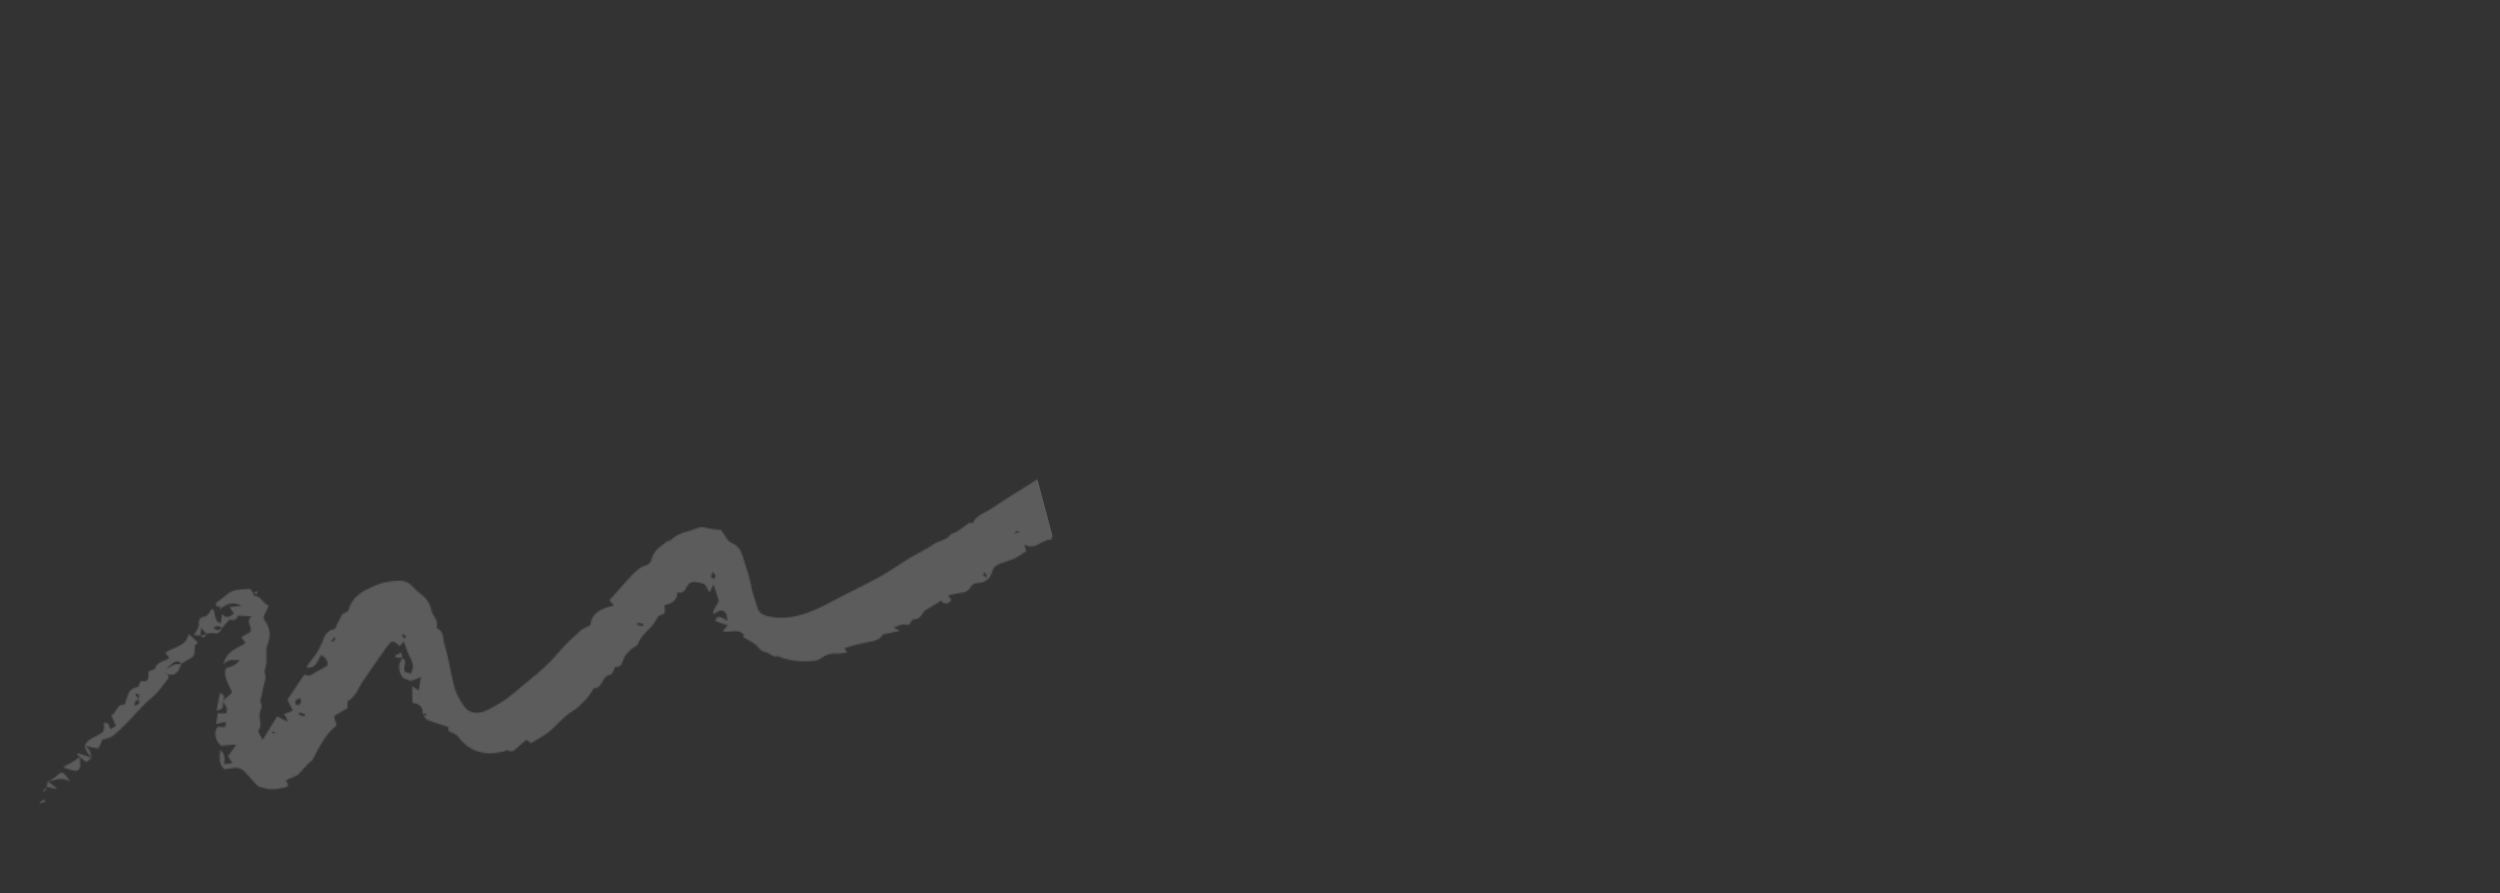 <svg width="1769" height="632" viewBox="0 0 1769 632" fill="none" xmlns="http://www.w3.org/2000/svg">
<rect x="0" y="0" width="1769" height="632" fill="#333333" stroke="none"/>
<g opacity="0.2">
<mask id="mask0_673_300" style="mask-type:alpha" maskUnits="userSpaceOnUse" x="28" y="91" width="1720" height="478">
<path d="M166.722 417.629C164.748 418.102 162.844 418.888 161.081 420.23C158.299 422.323 155.573 424.526 152.887 426.748C152.638 426.939 152.733 427.633 152.656 428.252C153.159 428.556 153.679 429.041 154.28 429.259C154.945 429.49 155.673 429.514 156.391 429.602C156.503 429.778 156.618 429.95 156.729 430.118C162.268 426.49 165.726 425.981 170.8 428.621C167.872 428.936 165.323 429.21 162.461 429.542C163.609 431.236 164.567 432.672 165.484 434.087C162.695 436.492 160.192 438.166 157.116 434.448C156.779 437.014 156.569 438.917 156.308 440.989C150.389 439.475 153.633 433.031 149.97 430.603C148.254 433.194 147.236 436.472 143.206 436.613C142.195 436.664 140.343 439.197 140.552 440.204C141.346 443.844 139.022 446.189 137.08 449.619C139.346 449.602 140.603 449.579 141.859 449.583C141.992 448.346 142.129 447.143 142.445 444.239C144.153 446.321 145.015 447.398 145.908 448.477C147.67 448.314 149.531 447.631 151.172 448.035C154.553 448.859 155.921 447.081 156.905 444.484C156.905 444.484 156.907 444.488 156.912 444.491C158.748 442.466 160.583 440.437 162.431 438.44C165.532 439.299 167.526 438.348 168.412 435.585C171.473 435.767 174.526 435.918 178.133 436.11C173.429 439.811 178.774 443.67 177.208 447.158C175.076 448.419 172.915 449.686 170.726 450.962C172.05 452.643 173.14 454.009 173.82 454.86C167.924 459.165 159.95 460.203 158.257 470.425C161.697 465.056 165.848 468.171 169.806 466.642C167.915 469.78 164.618 471.792 159.915 472.676C157.782 479.102 161.892 484.105 164.282 489.978C162.111 492.002 159.956 493.957 157.834 495.934C157.772 496.045 157.73 496.211 157.685 496.382C159.348 498.881 161.789 501.137 159.805 504.863C158.169 504.832 156.444 504.795 154.133 504.722C153.736 507.178 153.41 509.332 152.932 512.276C155.781 511.667 157.567 511.253 159.765 510.789C159.609 512.458 159.521 513.36 159.419 514.326C157.18 515.3 153.826 512.57 152.799 516.384C151.573 520.91 153.132 524.59 156.317 527.715C159.584 527.433 162.687 527.2 167.227 526.827C164.777 530.269 163.116 532.626 161.34 535.103C162.197 536.501 163.142 538.004 164.389 539.952C162.192 540.291 160.654 540.514 158.659 540.829C158.989 537.232 159.518 533.68 155.891 530.61C155.323 536.023 154.471 540.603 159.064 544.478C160.351 544.228 161.899 543.813 163.472 543.611C167.165 543.121 170.311 542.937 173.533 546.521C175.77 549.021 178.25 551.426 180.392 554.137C181.226 555.226 182.401 556.353 183.622 556.745C186.39 557.631 189.292 558.45 192.136 558.502C195.251 558.545 198.373 557.834 201.465 557.225C204.582 556.609 204.194 554.707 202.205 552.11C205.34 550.771 208.257 549.52 210.58 548.519C213.41 545.474 215.968 542.658 218.598 539.887C219.398 539.048 220.686 538.574 221.18 537.598C225.865 528.546 230.405 519.409 238.172 513.32L236.388 506.66C239.824 504.646 242.744 502.955 245.895 501.108C246.044 499.41 245.561 496.376 246.426 495.894C251.899 492.831 253.474 486.898 256.663 482.161C262.325 473.725 268.32 465.511 274.126 457.162C276.499 453.771 277.93 453.263 280.809 455.341C281.604 455.942 282.219 456.78 282.792 457.345C284.114 455.863 285.061 454.796 285.755 454.016C287.181 457.767 288.152 461.389 289.922 464.514C290.961 466.367 292.846 470.713 292.132 472.876C291.71 474.117 291.234 475.373 290.753 476.72C289.241 476.247 287.601 475.748 286.481 475.389C284.446 471.957 289.106 468.207 284.731 465.716L284.882 465.486C284.815 465.478 284.749 465.474 284.683 465.47C284.7 465.534 284.718 465.633 284.731 465.698C281.257 470.426 282.075 475.145 284.854 479.428C287.149 480.346 289.061 481.745 290.876 481.668C292.905 481.593 294.877 480.187 297.806 478.967C297.249 482.625 296.815 485.621 296.364 488.652C294.652 487.544 293.048 486.501 291.658 485.591C291.739 489.827 291.809 493.347 291.9 497.395C296.05 497.816 299.473 499.688 299.163 505.157C299.195 505.148 299.233 505.142 299.27 505.137C300.259 506.641 300.989 508.796 302.306 509.356C307.146 511.348 312.221 512.743 317.238 514.374C317.253 515.433 317.279 516.554 317.302 517.206C319.816 518.599 322.711 519.296 324.085 521.149C332.559 532.654 343.633 534.633 356.209 531.862C357.314 531.596 358.758 530.585 359.469 530.988C362.915 532.945 364.543 530.257 366.561 528.554C368.527 526.9 370.429 525.232 372.456 523.466C373.74 524.435 374.8 525.249 375.675 525.923C380.348 523.013 385.232 520.667 389.219 517.223C394.569 512.565 398.958 506.911 405.196 503.203C408.889 501.026 411.96 497.633 414.998 494.473C416.948 492.418 418.324 489.793 420.424 486.725C426.419 487.844 425.693 477.831 432.015 477.48C432.868 477.407 433.638 475.323 434.372 474.124C434.786 473.419 435.09 471.865 435.369 471.885C440.404 472.352 440.22 467.955 441.781 465.001C442.841 462.995 444.556 461.312 446.216 459.744C447.972 458.085 450.973 457.152 451.71 455.172C454.077 448.713 460.078 445.478 463.435 440.007C464.48 438.285 465.642 435.657 467.107 435.39C471.944 434.438 470.228 431.079 470.135 428.254C476.288 427.045 479.552 423.82 479.269 419.168C482.435 419.853 484.347 418.776 485.793 415.634C487.992 410.912 490.917 411.476 495.935 412.447C500.416 413.313 500.097 416.967 502.166 419.293C503.01 417.5 503.694 416.003 504.904 413.423C506.418 418.183 507.571 421.693 508.673 425.126C507.269 427.758 505.877 430.322 504.513 432.879C504.747 433.41 504.952 433.949 505.154 434.494C508.132 432.568 511.277 430.128 513.679 434.151C514.321 435.202 514.275 436.716 514.789 439.299C510.74 437.001 507.676 434.347 505.963 439.408C508.892 440.44 511.712 441.407 514.902 442.524C513.413 444.27 512.567 445.28 511.35 446.7C516.885 448.127 522.36 444.159 526.452 449.322C526.164 449.933 525.868 450.511 525.753 450.762C529.269 452.984 533.442 454.496 536.022 457.498C537.991 459.791 539.102 461.12 542.314 461.637C544.59 462.03 546.574 465.287 549.899 464.426C550.826 464.178 552.02 464.921 553.083 465.295C560.362 467.947 567.842 468.323 575.363 467.716C577.34 467.56 579.528 466.849 581.111 465.676C584.421 463.192 587.894 462.106 592.013 462.411C594.443 462.603 596.921 462.064 599.514 461.843C598.732 460.61 598.078 459.627 597.416 458.616C602.588 457.231 607.09 455.71 611.717 454.879C617.2 453.879 622.697 453.25 624.751 448.881C629.289 447.945 632.551 447.291 636.803 446.405C634.494 445.207 633.404 444.625 632.177 443.981C635.324 443.138 638.338 441.233 640.502 442C644.844 443.592 644.077 437.913 647.061 438.146C651.769 438.512 652.212 433.197 655.387 431.438C658.541 429.715 661.593 427.739 664.672 425.851C664.977 425.644 665.19 425.303 665.52 424.965C668.211 427.813 670.726 427.642 673.232 424.745C672.414 423.492 671.708 422.429 670.959 421.316C674.153 420.65 676.992 419.889 679.876 419.521C682.76 419.157 685.056 418.508 686.686 415.6C687.749 413.718 689.453 412.542 692.322 412.462C696.445 412.326 700.189 410.229 701.749 405.489C702.4 403.528 703.343 400.99 704.903 400.167C708.597 398.209 712.76 397.218 716.688 395.696C718.188 395.105 719.614 394.254 720.987 393.416C722.73 392.386 724.405 391.218 726.173 390.055L724.857 385.147C732.729 390.24 737.256 381.166 743.97 381.937C744.48 376.195 749.061 377.883 752.333 376.941C753.528 376.621 754.305 374.824 755.223 373.584C755.235 373.594 755.252 373.61 755.268 373.619C757.407 372.387 759.72 371.458 761.603 369.95C763.809 368.171 765.61 365.901 768.228 363.198L769.653 368.516C777.5 362.5 784.88 356.765 792.356 351.163C793.759 350.098 795.422 349.338 797.089 348.706C801.496 347.056 806.209 345.983 810.365 343.836C813.43 342.231 815.684 339.061 819.736 339.228C820.075 339.262 820.462 336.998 820.949 335.429C823.714 337.099 825.61 336.527 828.208 334.298C831.945 331.041 836.553 328.458 841.239 326.828C846.394 325.038 850.677 322.702 853.636 317.901C854.288 316.849 855.591 315.75 856.727 315.601C860.684 315.075 867.583 313.506 869.732 311.742C871.36 310.397 872.552 308.545 874.042 306.799C876.511 306.796 879.356 307.191 882.019 306.663C886.071 305.827 882.099 300.662 885.358 299.005C886.03 299.828 886.702 300.651 887.461 301.571C894.517 297.205 901.457 292.875 908.452 288.62C910.215 287.553 912.606 287.257 913.878 285.818C917.841 281.377 919.39 279.739 922.383 280.345C929.507 281.755 935.556 278.912 940.353 274.557C943.534 271.703 946.038 271.376 948.838 272.378C953.523 268.837 956.909 264.171 963.301 265.653C964.297 265.886 965.523 265.182 966.606 264.832C970.423 263.56 974.221 262.228 978.164 260.857C978.47 267.508 976.877 272.692 971.398 276.416C969.46 277.719 968.534 280.567 967.189 282.74C966.402 284.078 965.883 285.625 964.932 286.788C963.184 288.918 961.166 290.832 959.342 292.918C956.044 296.682 953.288 301.024 948.825 303.468C945.28 305.421 943.873 308.269 945.041 312.059C943.324 312.958 942.051 313.829 940.641 314.301C936.118 315.857 935.719 321.789 930.928 323.477C927.041 324.833 923.124 327.29 922.517 332.559C922.423 333.212 921.194 333.697 920.466 334.236C914.162 338.93 908.773 344.447 905.568 351.944C905.234 352.722 904.4 353.32 903.693 353.824C900.212 356.354 898.768 359.84 898.793 363.872C900.394 367.042 905.905 363.877 905.996 369.174C903.64 369.146 901.552 369.112 899.471 369.106C904.305 372.193 909.022 372.935 913.446 368.869C916.004 371.223 918.169 374.023 920.948 375.499C924.448 377.317 926.404 380.112 928.344 383.32C929.38 385.049 931.959 387.707 932.624 387.369C935.022 386.193 935.492 387.948 937.008 388.89C938.936 390.125 941.71 389.916 944.462 390.401C944.136 387.953 943.964 386.402 943.676 384.098C946.965 384.125 949.778 384.155 952.771 384.197C955.663 378.351 960.533 380.115 964.126 381.374C968.516 378.755 971.954 376.521 975.571 374.613C977.288 373.714 979.304 373.363 981.18 372.831C986.551 371.297 990.948 368.022 995.209 364.469C996.54 363.36 998.575 363.098 1000.29 362.418C1005.58 360.343 1011.02 358.577 1016.11 356.115C1022.97 352.805 1029.42 348.57 1036.53 350.047C1037.64 348.094 1038.03 346.297 1039.02 345.842C1043.02 344.017 1047.22 342.707 1051.3 341.051C1053.64 340.11 1056.53 339.458 1057.94 337.642C1061.21 333.514 1065.29 332.793 1069.96 333.578C1072.95 327.642 1076.66 323.613 1083.62 326.095C1086.72 327.206 1088.05 324.189 1090.22 323.074C1087.96 319.921 1091.31 319.713 1092.51 318.453C1092.96 317.988 1093.76 317.834 1094.44 317.685C1097.13 317.03 1099.87 316.451 1102.57 315.756C1106.09 314.843 1109.63 313.866 1112.78 313.022C1113.31 310.748 1113.67 309.183 1113.92 308.179C1117.87 306.621 1121.2 305.349 1124.42 304.082C1124.81 305.2 1125.05 305.884 1125.37 306.833C1131.23 302.507 1136.44 298.542 1141.81 294.785C1143.7 293.497 1145.9 292.158 1148.09 291.882C1154.64 291.063 1160.96 290.028 1166 285.081C1166.64 284.44 1168.08 284.647 1169.17 284.546C1174.74 284.086 1178.75 281.538 1180.55 275.861C1180.96 274.593 1181.57 273.366 1182.03 272.175C1187 272.63 1191.72 273.712 1195.08 269.149C1195.4 268.686 1196.37 268.802 1197.02 268.533C1199.63 267.489 1202.25 266.349 1204.86 265.303C1206.28 264.735 1207.73 264.067 1209.2 263.732C1215.43 262.376 1222.1 262.092 1227.76 259.477C1232.18 257.415 1236.13 254.825 1241.15 254.917C1241.33 254.899 1241.49 254.607 1241.93 254.21C1242.34 252.942 1242.86 251.394 1243.07 250.71C1247.54 246.381 1252.92 252.077 1256.95 248.089C1265.96 248.21 1273.29 243.301 1280.89 239.512C1283.55 238.205 1286.39 239.227 1288.91 237.862C1292.08 236.171 1295.38 234.687 1298.72 233.322C1305.07 230.712 1313.21 233.762 1318.34 227.062C1318.85 226.362 1320.69 226.933 1321.67 226.449C1325.95 224.333 1331.54 225.621 1334.94 221.203C1335.11 220.966 1335.82 221.122 1336.26 221.097C1338 222.29 1339.73 223.458 1340.46 223.95C1343.83 222.263 1346.37 220.925 1348.94 219.736C1349.91 219.288 1351.02 219.179 1352.05 218.844C1356.66 217.389 1361.48 214.126 1365.74 214.86C1370.8 215.76 1372.2 213.1 1373.26 211.438C1377.57 211.126 1381.74 212.075 1383.46 210.396C1386.58 207.304 1390.27 208.009 1393.58 206.872C1396.28 205.93 1399.24 204.854 1401.93 205.228C1404.12 205.52 1404.86 205.725 1406.21 203.643C1408.41 200.172 1410.16 203.209 1411.64 205.257C1414.87 202.451 1417.84 202.657 1420.82 206.804C1421.34 204.129 1421.63 202.611 1422.03 200.53C1427.22 204.119 1429.46 196.755 1434.12 197.512C1434.13 199.011 1434.12 200.236 1434.13 203.05C1437.31 198.753 1441 200.241 1444.18 199.542C1449.5 198.367 1455.04 197.131 1460.43 197.445C1469.48 197.963 1478.39 196.795 1487.33 196.187C1492.8 195.818 1498.19 194.464 1503.66 193.847C1510.32 193.066 1517.11 193.122 1523.65 191.779C1528.05 190.88 1532.24 192.138 1536.45 191.544C1542.14 190.739 1547.91 189.911 1553.31 188.12C1559.86 185.925 1567.14 187.798 1573.37 184.278C1573.5 184.212 1573.97 184.74 1574.21 184.931C1574.02 185.824 1573.84 186.692 1573.51 188.311C1575.44 187.639 1576.67 187.056 1577.99 186.798C1579.51 186.484 1581.11 186.425 1582.68 186.255C1582.64 186.344 1582.56 186.499 1582.51 186.589C1584.97 185.087 1587.72 183.88 1589.83 181.968C1591.86 180.11 1598.07 177.662 1600.72 178.769C1601.23 178.977 1601.32 180.331 1601.66 181.244C1602.83 180.584 1604.17 180.291 1604.79 179.436C1608.02 174.876 1612.97 173.769 1617.83 172.559C1621.19 171.723 1624.66 171.292 1628.08 170.689C1628.83 170.554 1629.77 170.705 1630.29 170.287C1635.54 166.279 1635.78 166.843 1642.86 165.353C1646.54 164.586 1650.61 161.803 1652.62 158.633C1654.1 156.266 1655.55 155.375 1657.67 154.87C1662 153.834 1666.36 152.982 1671.15 151.978C1669.43 149.402 1668.21 147.535 1666.96 145.678C1667.25 145.319 1667.52 144.963 1667.79 144.612C1670.27 146.328 1672.72 148.049 1674.79 149.47C1676.45 148.022 1677.75 146.389 1679.45 145.496C1682.09 144.1 1684.99 143.257 1687.71 142.03C1688.17 141.842 1688.32 140.929 1688.75 140.06C1686.89 139.209 1685.27 138.426 1683.62 137.675C1683.81 137.251 1683.97 136.833 1684.15 136.405C1686.46 137.163 1688.81 137.913 1689.86 138.258C1700.33 136.297 1708.03 130.854 1715.82 125.633C1715.49 125.097 1715.02 124.345 1714.96 124.236C1722.2 119.665 1729.21 115.098 1736.41 110.848C1739.22 109.187 1743.54 109.346 1742.46 104.09C1746.53 102.751 1746.32 98.485 1747.69 95.392C1748.2 94.253 1747.74 92.654 1747.73 91.153C1741.96 91.417 1736.24 90.664 1731.19 92.171C1723.91 94.342 1717.07 98.052 1710.11 101.295C1699.29 106.354 1689.47 113.524 1677.68 116.404C1677.05 116.542 1676.12 117.106 1676.09 117.549C1675.9 120.229 1675.49 121.966 1672.05 121.261C1670.49 120.959 1668.65 122.392 1666.92 123.011C1663 124.375 1659.08 125.58 1655.24 127.112C1652.5 128.222 1649.92 129.855 1647.17 130.937C1642.46 132.827 1637.65 134.426 1632.91 136.199C1631.66 136.69 1630.53 137.526 1629.26 137.866C1622.23 139.721 1615.15 141.399 1608.11 143.254C1597.33 146.078 1586.58 149.147 1575.77 151.855C1567.76 153.877 1559.7 155.723 1551.58 157.244C1545.7 158.35 1539.68 158.834 1533.71 159.495C1527.69 160.171 1522.28 162.717 1515.66 162.267C1505.47 161.582 1495.19 164.243 1484.9 165.216C1475.3 166.132 1465.63 166.592 1456 167.419C1451.17 167.835 1446.36 168.311 1441.6 169.184C1434.53 170.454 1427.91 174.103 1420.38 172.867C1419.69 172.772 1418.97 172.775 1418.27 172.868C1414.16 173.376 1409.67 175.297 1406.01 174.212C1400.02 172.438 1395.3 174.731 1390.28 176.484C1387.28 177.537 1383.65 176.474 1381.14 179.811C1380.44 180.783 1376.88 178.981 1374.8 179.318C1365.86 180.777 1356.88 182.024 1348.1 184.658C1341.4 186.671 1334.28 187.732 1327.66 189.666C1313.36 193.871 1298.88 197.283 1284.56 201.432C1279.03 203.039 1273.68 205.226 1268.24 207.183C1260.27 210.038 1252.38 213.089 1244.36 215.772C1238.84 217.628 1232.97 218.575 1227.55 220.716C1217.75 224.596 1208.22 229.281 1198.43 233.245C1189.74 236.764 1180.85 239.68 1172.11 243.025C1165.04 245.762 1158.03 248.642 1151.09 251.601C1143.43 254.841 1135.84 258.222 1128.24 261.575C1127.62 261.837 1127.03 262.214 1126.38 262.484C1117.62 266.018 1108.72 269.092 1100.23 273.154C1087.49 279.257 1075.1 286.086 1062.52 292.526C1060.48 293.572 1058.23 294.175 1056.07 295.007C1054.14 295.775 1052.14 296.405 1050.29 297.37C1045.47 299.849 1040.93 302.885 1035.95 304.905C1025.8 309.068 1016.81 315.545 1006.6 319.69C999.64 322.523 993.375 327.021 986.741 330.71C983.805 332.341 980.777 332.623 977.662 330.672C980.15 326.686 980.126 326.598 984.888 324.134C986.422 323.348 988.093 323.055 987.056 320.643C986.897 320.276 987.137 319.713 987.197 319.257C991.887 320.351 991.294 314.995 993.724 313.595C997.452 311.438 999.422 307.871 1001.91 304.702C1003.36 302.907 1004.6 300.787 1006.39 299.494C1008.74 297.802 1010.58 296.681 1010.41 292.907C1010.34 291.519 1014.67 290.015 1016.99 288.545C1017.14 288.439 1017.07 288.082 1017.16 287.869C1020.53 281.206 1023.82 274.5 1027.26 267.879C1030.01 262.601 1030.82 257.093 1029.1 251.259C1028.24 248.362 1027.1 245.567 1026.1 242.764C1024.57 243.019 1023.27 243.209 1021.54 243.488C1022.01 241.764 1022.36 240.482 1022.72 239.229C1020.78 237.401 1017.65 235.858 1017.25 233.804C1015.85 226.663 1009.85 226.079 1005.21 223.911C996.589 219.861 988.036 224.035 979.547 224.837C972.765 225.496 966.169 227.982 959.555 229.819C954.111 231.308 948.888 232.957 943.782 235.268C940.606 236.683 937.287 237.792 934.066 239.154C930.931 240.494 927.811 241.894 924.701 243.326C921.455 244.82 917.48 245.605 915.212 248.059C912.92 250.52 908.254 246.26 907.431 251.616C907.308 252.274 902.677 251.418 901.195 252.629C899.095 254.349 897.052 255.147 894.497 255.737C891.598 256.388 888.858 257.747 886.124 259.013C881.385 261.221 876.742 263.688 871.967 265.876C861.744 270.557 851.401 275.02 841.209 279.817C833.751 283.348 826.472 287.335 819.097 291.063C815.408 292.93 811.2 294.088 808.098 296.671C800.404 303.145 791.576 307.297 782.535 311.222C781.485 311.693 779.746 312.284 779.695 312.986C779.334 316.807 776.476 316.604 774.032 317.478C770.595 318.713 767.256 320.297 764.06 322.092C761.076 323.77 758.445 326.102 755.452 327.748C751.12 330.131 746.526 331.986 742.178 334.309C738.54 336.253 735.046 338.506 731.547 340.727C721.341 347.155 711.039 353.454 701.037 360.207C696.724 363.114 691.082 364.316 688.564 369.873C688.316 370.408 686.082 369.944 685.868 369.937C682.302 372.489 679.45 374.661 676.479 376.615C675.354 377.356 673.467 377.297 672.727 378.245C670.557 381.048 667.732 382.089 664.547 383.131C661.548 384.09 658.971 386.378 656.145 387.983C651.906 390.372 647.539 392.51 643.392 395.033C636.502 399.226 629.956 404.019 622.924 407.91C613.219 413.295 603.154 417.998 593.323 423.138C582.497 428.824 571.988 434.804 559.449 436.692C553.283 437.625 547.866 437.32 542.103 435.704C538.911 434.808 536.733 432.981 535.824 429.59C534.502 424.654 532.411 420.109 531.564 414.825C530.663 409.212 528.624 403.4 526.85 397.801C525.174 392.55 524.145 386.472 517.369 383.995C514.662 382.998 513.024 378.68 510.186 374.959C507.595 374.62 503.359 374.658 499.508 373.438C496.768 372.545 495.172 373.003 492.581 374.011C486.341 376.467 479.33 377.062 474.353 382.434C473.982 382.848 472.862 382.489 472.361 382.873C467.915 386.286 462.803 389.128 461.169 395.296C460.475 397.987 459.237 399.666 456.252 400.337C453.98 400.851 451.868 402.639 450.007 404.232C447.727 406.19 445.731 408.507 443.687 410.777C439.505 415.406 435.375 420.112 431.204 424.798C432.368 426.113 433.346 427.169 434.473 428.459C423.214 430.848 418.303 435.233 417.859 442.24C415.244 443.724 412.536 444.635 410.573 446.414C405.409 451.086 400.18 455.742 395.738 461.1C389.477 468.662 382.286 475.1 374.746 481.129C367.202 487.158 360.285 494.052 351.735 498.69C348.869 500.241 346.133 502.068 343.121 503.189C336.752 505.615 331.22 504.312 328.102 499.417C325.559 495.432 322.888 491.201 321.655 486.71C318.968 476.909 317.799 466.7 314.764 457.057C313.368 452.64 314.355 446.426 309.117 444.635C309.107 442.571 309.525 440.987 309.059 439.704C308.019 436.728 305.66 434.665 305.049 431.04C304.438 427.416 301.718 423.323 298.751 421.143C296.082 419.168 293.768 417.158 291.559 414.65C289.395 412.195 286.879 411.018 283.08 411.002C276.988 410.978 271.306 411.807 265.876 414.14C257.589 417.738 249.326 421.519 246.611 431.735C246.44 432.439 245.332 432.921 244.589 433.405C243.74 433.946 242.424 434.204 241.997 434.977C240.244 438.107 238.761 441.449 236.934 445.194C233.101 445.502 230.355 448.179 228.852 452.245C226.639 458.159 223.635 463.571 219.457 468.229C218.441 469.379 217.749 470.847 216.849 472.217C224.107 473.561 224.465 466.796 227.511 463.44C230.801 465.594 232.399 468.3 231.55 471.093C227.127 473.591 223.384 475.692 218.828 478.26C219.09 478.345 218.221 478.018 217.325 477.819C216.487 477.604 215.618 477.523 215.243 477.468C211.04 483.7 207.135 489.474 203.357 495.058C204.588 497.513 205.866 500.146 207.244 502.94C204.791 503.912 202.991 504.614 200.891 505.426C201.658 506.379 202.18 506.867 202.494 507.472C202.816 508.105 202.983 508.843 203.617 510.77C200.466 509.139 198.548 508.151 196.138 506.919C192.807 512.259 189.631 517.368 185.844 523.484C184.563 520.727 182.303 517.575 182.883 516.825C186.074 512.776 182.718 508.449 183.819 504.456C184.369 502.461 185.66 499.86 184.941 498.52C183.462 495.817 184.661 493.993 185.235 491.743C185.957 489.044 186.224 486.217 186.984 483.542C187.683 481.099 188.61 479.163 187.33 476.183C186.727 474.842 188.355 471.586 188.572 468.897C188.946 464.445 187.623 460.072 189.568 455.294C191.492 450.551 191.467 444.173 187.348 439.138C186.553 438.193 186.558 436.53 186.52 436.385C187.973 433.271 188.987 431.092 190.102 428.727C186.003 426.695 184.703 421.843 180.118 421.599C179.7 421.578 179.353 420.427 178.989 419.556C179.095 419.514 179.201 419.473 179.307 419.432C179.158 419.377 179.01 419.326 178.861 419.272C178.84 419.225 178.818 419.175 178.798 419.133L178.822 419.256C178.769 419.236 178.717 419.22 178.664 419.199C178.664 419.199 178.669 419.22 178.67 419.224C178.074 418.199 177.445 416.693 176.919 416.722C173.51 416.93 170.014 416.859 166.722 417.647L166.722 417.629ZM179.306 419.41C180.19 419.729 181.079 420.05 181.97 420.393C181.939 419.712 181.941 419.053 181.918 418.401C181.041 418.739 180.175 419.074 179.306 419.41ZM284.683 465.47C284.459 464.411 284.258 463.35 283.91 461.743C282.282 462.523 280.992 463.118 279.743 463.737C279.803 464.19 279.856 464.615 279.917 465.068C281.518 465.212 283.084 465.335 284.68 465.475L284.683 465.47ZM145.908 448.464C145.908 448.464 145.904 448.465 145.9 448.466L146.076 448.668C146.032 448.616 145.953 448.516 145.908 448.464ZM141.856 449.571C141.852 449.606 141.842 449.682 141.841 449.713C141.823 449.692 141.81 449.678 141.792 449.657L141.733 449.892L141.948 449.835C141.916 449.796 141.881 449.762 141.849 449.724L141.886 449.572C141.886 449.572 141.865 449.573 141.856 449.571ZM141.948 449.835C143.89 452.044 144.954 450.975 145.702 448.829L141.948 449.835ZM145.702 448.829L145.978 448.755L145.802 448.552C145.772 448.651 145.734 448.734 145.702 448.829ZM156.725 430.106C156.108 430.508 155.473 430.941 154.799 431.423C155.585 431.212 156.367 430.973 157.153 430.762C157.01 430.538 156.866 430.322 156.725 430.106ZM153.037 443.187C154.391 442.764 155.585 443.072 156.78 444.341C155.138 445.857 153.44 446.829 151.003 444.244C151.725 443.749 152.396 443.385 153.033 443.188L153.037 443.187ZM133.578 448.569C131.444 458.035 122.569 457.623 117.082 461.883C118.32 463.588 119.223 464.818 119.841 465.651C116.355 468.277 111.159 467.758 109.514 473.429C108.391 473.855 106.689 474.47 104.987 475.082C104.902 478.703 106.128 483.166 100.177 481.756C99.822 481.662 99.05 483.061 98.631 483.862C98.254 484.591 98.086 486.104 97.735 486.138C90.371 486.764 90.206 493.227 88.345 498.547C82.358 497.895 82.36 505.097 78.727 506.165C79.951 508.937 80.93 511.245 82.003 513.678C80.516 514.545 79.375 515.226 78.157 515.961C76.748 511.707 76.229 511.247 73.448 511.429C74.061 517.653 73.82 517.872 68.195 520.727C65.021 522.361 61.618 523.802 60.135 527.601C60.111 527.59 60.086 527.596 60.066 527.602C60.081 527.611 60.098 527.624 60.113 527.632C60.103 527.644 60.094 527.659 60.09 527.69C60.113 527.697 60.141 527.702 60.163 527.705C60.278 531.325 62.725 533.571 64.763 536.077C64.316 532.641 63.201 529.646 60.247 527.726C63.173 528.358 66.119 528.985 69.358 529.684C70.249 528.507 72.322 524.223 72.395 523.36C74.888 522.537 77.632 522.331 79.511 520.919C83.176 518.185 86.482 514.889 89.731 511.607C95.45 505.847 100.509 499.326 106.755 494.303C111.386 490.557 114.57 485.915 118.109 481.368C120.537 478.276 118.888 477.306 116.36 476.296C116.369 476.281 116.373 476.266 116.382 476.251C122.857 478.869 125.625 477.404 128.261 469.973C126.611 470.019 124.887 469.758 123.426 470.3C121.454 471.009 119.708 472.364 117.869 473.455C119.254 472.046 120.512 470.521 122.057 469.354C124.172 467.72 126.452 467.238 128.375 469.8C129.717 468.911 131.002 467.921 132.415 467.202C137.688 464.507 138.05 463.721 137.704 457.486C137.642 456.688 139.003 455.824 140.023 454.673C138.043 452.792 136.064 450.912 133.571 448.575L133.578 448.569ZM128.383 469.794C128.383 469.794 128.364 469.808 128.353 469.815L128.331 469.795C128.308 469.857 128.288 469.91 128.268 469.967C128.345 469.963 128.424 469.964 128.501 469.96L128.535 469.99C128.535 469.99 128.521 469.972 128.514 469.961C128.518 469.96 128.522 469.959 128.526 469.958L128.486 469.921C128.452 469.875 128.419 469.832 128.385 469.789L128.383 469.794ZM64.767 536.076C64.775 536.121 64.782 536.162 64.789 536.204C61.482 535.105 58.167 533.978 54.856 532.881C54.736 533.227 54.612 533.541 54.484 533.859C55.179 534.426 55.844 534.997 56.539 535.564C56.539 535.564 56.358 535.458 56.314 535.405C57.842 536.717 59.387 537.995 60.987 539.349C62.123 538.42 63.453 537.31 64.792 536.233C64.828 536.253 64.921 536.259 64.921 536.259C64.87 536.199 64.818 536.135 64.767 536.076ZM236.629 450.893C236.95 451.182 237.23 451.451 237.552 451.744C236.825 452.627 236.106 453.539 235.379 454.423C235.066 454.162 234.778 453.865 234.493 453.597C235.184 452.692 235.904 451.781 236.629 450.893ZM95.621 490.837C100.011 490.94 98.224 493.227 97.984 494.828C97.277 493.648 96.556 492.447 95.621 490.837ZM929.887 268.644C932.096 269.24 934.306 269.841 936.978 270.597C934.723 271.847 932.359 271.196 929.887 268.644ZM97.427 495.261C97.622 495.209 97.83 495.162 98.046 495.125C99.679 498.093 97.613 498.449 95.268 499.417C95.058 496.869 95.846 495.711 97.427 495.261ZM284.892 448.642C285.764 449.192 286.612 449.778 287.484 450.328C287.131 450.922 286.807 451.512 286.483 452.099C285.746 451.263 285.018 450.455 284.338 449.604C284.519 449.276 284.711 448.97 284.892 448.642ZM919.549 281.905C919.089 282.438 918.843 282.753 918.59 283.04C919.072 283.38 919.542 283.788 920.068 284.052C920.141 284.097 920.791 283.264 920.715 283.095C920.468 282.628 919.958 282.295 919.554 281.904L919.549 281.905ZM155.656 490.253C154.834 494.606 154.076 498.533 153.275 502.85C158.271 502.265 158.056 499.438 157.546 496.415C157.621 496.24 157.646 496.109 157.695 495.966C158.764 493.769 159.381 491.696 155.651 490.25L155.656 490.253ZM504.089 404.468C505.287 406.024 506.09 406.657 506.294 407.416C506.422 408.006 505.846 409.227 505.396 409.348C504.777 409.514 503.641 409.099 503.282 408.537C502.979 408.084 503.522 407.065 504.089 404.468ZM56.362 535.456C56.367 535.537 56.375 535.617 56.38 535.701C56.428 535.667 56.472 535.638 56.519 535.604L56.358 535.458L56.362 535.456ZM56.38 535.701C54.575 536.951 52.811 538.272 50.934 539.386C48.981 540.538 46.948 541.488 44.939 542.525C46.341 543.936 47.403 543.962 48.428 544.191C49.517 544.433 50.568 544.87 51.636 545.148C54.785 545.996 56.657 544.771 56.738 541.589C56.796 539.65 56.521 537.683 56.38 535.701ZM211.264 494.467C211.711 494.339 212.192 494.236 212.661 494.11C213.416 497.038 212.989 498.814 210.192 498.844C209.74 498.841 208.919 498.027 208.886 497.567C208.818 495.45 209.917 494.85 211.264 494.467ZM43.157 546.795C42.126 547.08 40.947 548.171 39.081 549.89C37.642 551.244 35.553 551.838 33.761 552.783C33.732 552.769 33.706 552.772 33.706 552.772C33.728 552.787 33.745 552.804 33.766 552.816C33.764 552.808 33.77 552.798 33.772 552.789C38.664 552.188 43.353 549.601 49.546 552.85C46.179 548.078 44.875 546.322 43.157 546.795ZM33.766 552.816C33.554 554.083 33.313 555.353 33.072 556.627C35.24 557.2 37.431 557.762 39.595 558.336C39.638 558.044 39.705 557.742 39.748 557.451C37.754 555.906 35.761 554.365 33.763 552.821L33.766 552.816ZM33.072 556.627C33.002 556.607 32.927 556.588 32.857 556.568C32.862 556.571 32.88 556.588 32.891 556.598C32.865 556.729 32.852 556.875 32.833 557.014C32.926 556.907 32.989 556.834 33.082 556.727C33.082 556.727 33.066 556.715 33.056 556.713C33.062 556.685 33.067 556.654 33.072 556.627ZM32.834 557.018C31.76 558.257 30.693 559.494 29.956 560.355C30.333 560.189 31.532 559.932 32.269 559.201C32.716 558.763 32.731 557.833 32.834 557.018ZM955.013 303.282C956.122 304.393 957.068 305.332 958.142 306.422C955.505 307.002 954.462 305.956 955.013 303.282ZM211.706 504.267C213.085 504.587 214.505 504.925 215.912 505.237L215.275 506.91C213.961 506.509 212.673 506.075 211.394 505.694C211.504 505.196 211.588 504.734 211.705 504.263L211.706 504.267ZM451.014 440.584C452.442 440.86 453.845 441.139 455.245 441.422C455.171 441.941 455.094 442.431 455.022 442.954C453.61 442.739 452.193 442.524 450.772 442.276C450.866 441.717 450.92 441.143 451.014 440.584ZM718.108 376.499L720.947 375.738L721.213 376.73L718.374 377.491L718.108 376.499ZM193.119 517.763C193.522 517.81 193.934 517.889 194.378 517.96C194.237 518.342 194.13 519.059 194.009 519.062C193.492 519.045 192.948 518.812 192.429 518.671C192.646 518.363 192.903 518.075 193.12 517.767L193.119 517.763ZM749.783 369.139C752.428 371.332 753.805 372.453 755.152 373.529C754.299 374.137 753.454 374.742 752.09 375.723C751.415 373.773 750.887 372.257 749.783 369.139ZM31.31 565.537C30.286 566.22 29.23 566.878 28.197 567.529C28.348 567.863 28.519 568.162 28.669 568.496C29.764 568.078 30.862 567.689 31.957 567.27C31.743 566.699 31.523 566.104 31.309 565.533L31.31 565.537ZM1679.44 129.558C1680.39 129.962 1681.35 130.393 1682.31 130.825C1682.12 131.25 1681.93 131.675 1681.75 132.103C1680.89 131.49 1680.03 130.871 1679.14 130.265C1679.26 130.014 1679.35 129.801 1679.44 129.558ZM299.346 505.129C300.142 504.972 300.939 504.819 301.771 504.686C301.64 505.315 301.477 505.953 301.346 506.582C300.69 506.095 300.01 505.614 299.346 505.129ZM1659.32 145.439C1660.64 145.525 1661.93 145.618 1663.25 145.7C1663.22 146.272 1663.22 146.835 1663.22 147.399C1661.95 147.395 1660.67 147.457 1659.44 147.348C1659.35 147.343 1659.35 146.09 1659.32 145.439ZM943.768 337.231C944.718 337.635 945.644 338.046 946.565 338.453C946.481 338.82 946.373 339.193 946.289 339.56C945.344 339.405 944.404 339.282 943.432 339.138C943.526 338.484 943.661 337.854 943.764 337.232L943.768 337.231ZM696.808 405.065C697.362 406.015 697.955 406.979 698.509 407.929C698.183 408.171 697.894 408.438 697.565 408.681C696.836 407.873 696.137 407.062 695.415 406.282C695.88 405.878 696.344 405.47 696.808 405.065ZM1578.45 183.294C1580.23 182.972 1582.01 182.654 1584.75 182.171C1583.81 184.038 1583.25 185.135 1582.68 186.243C1581.28 185.685 1579.84 185.11 1578.43 184.553C1578.44 184.141 1578.44 183.705 1578.45 183.294ZM999.814 347.389C1001.43 350.649 1000.08 352.252 995.767 352.197C997.515 350.071 998.597 348.809 999.814 347.389ZM1027.37 341.948C1026.46 344.288 1025.81 345.933 1025.02 348.027C1023.42 345.367 1024.21 343.34 1027.37 341.948Z" fill="white"/>
</mask>
<g mask="url(#mask0_673_300)">
<rect x="-63" y="465.759" width="802.717" height="266.304" transform="rotate(-15 -63 465.759)" fill="white"/>
</g>
</g>
</svg>

